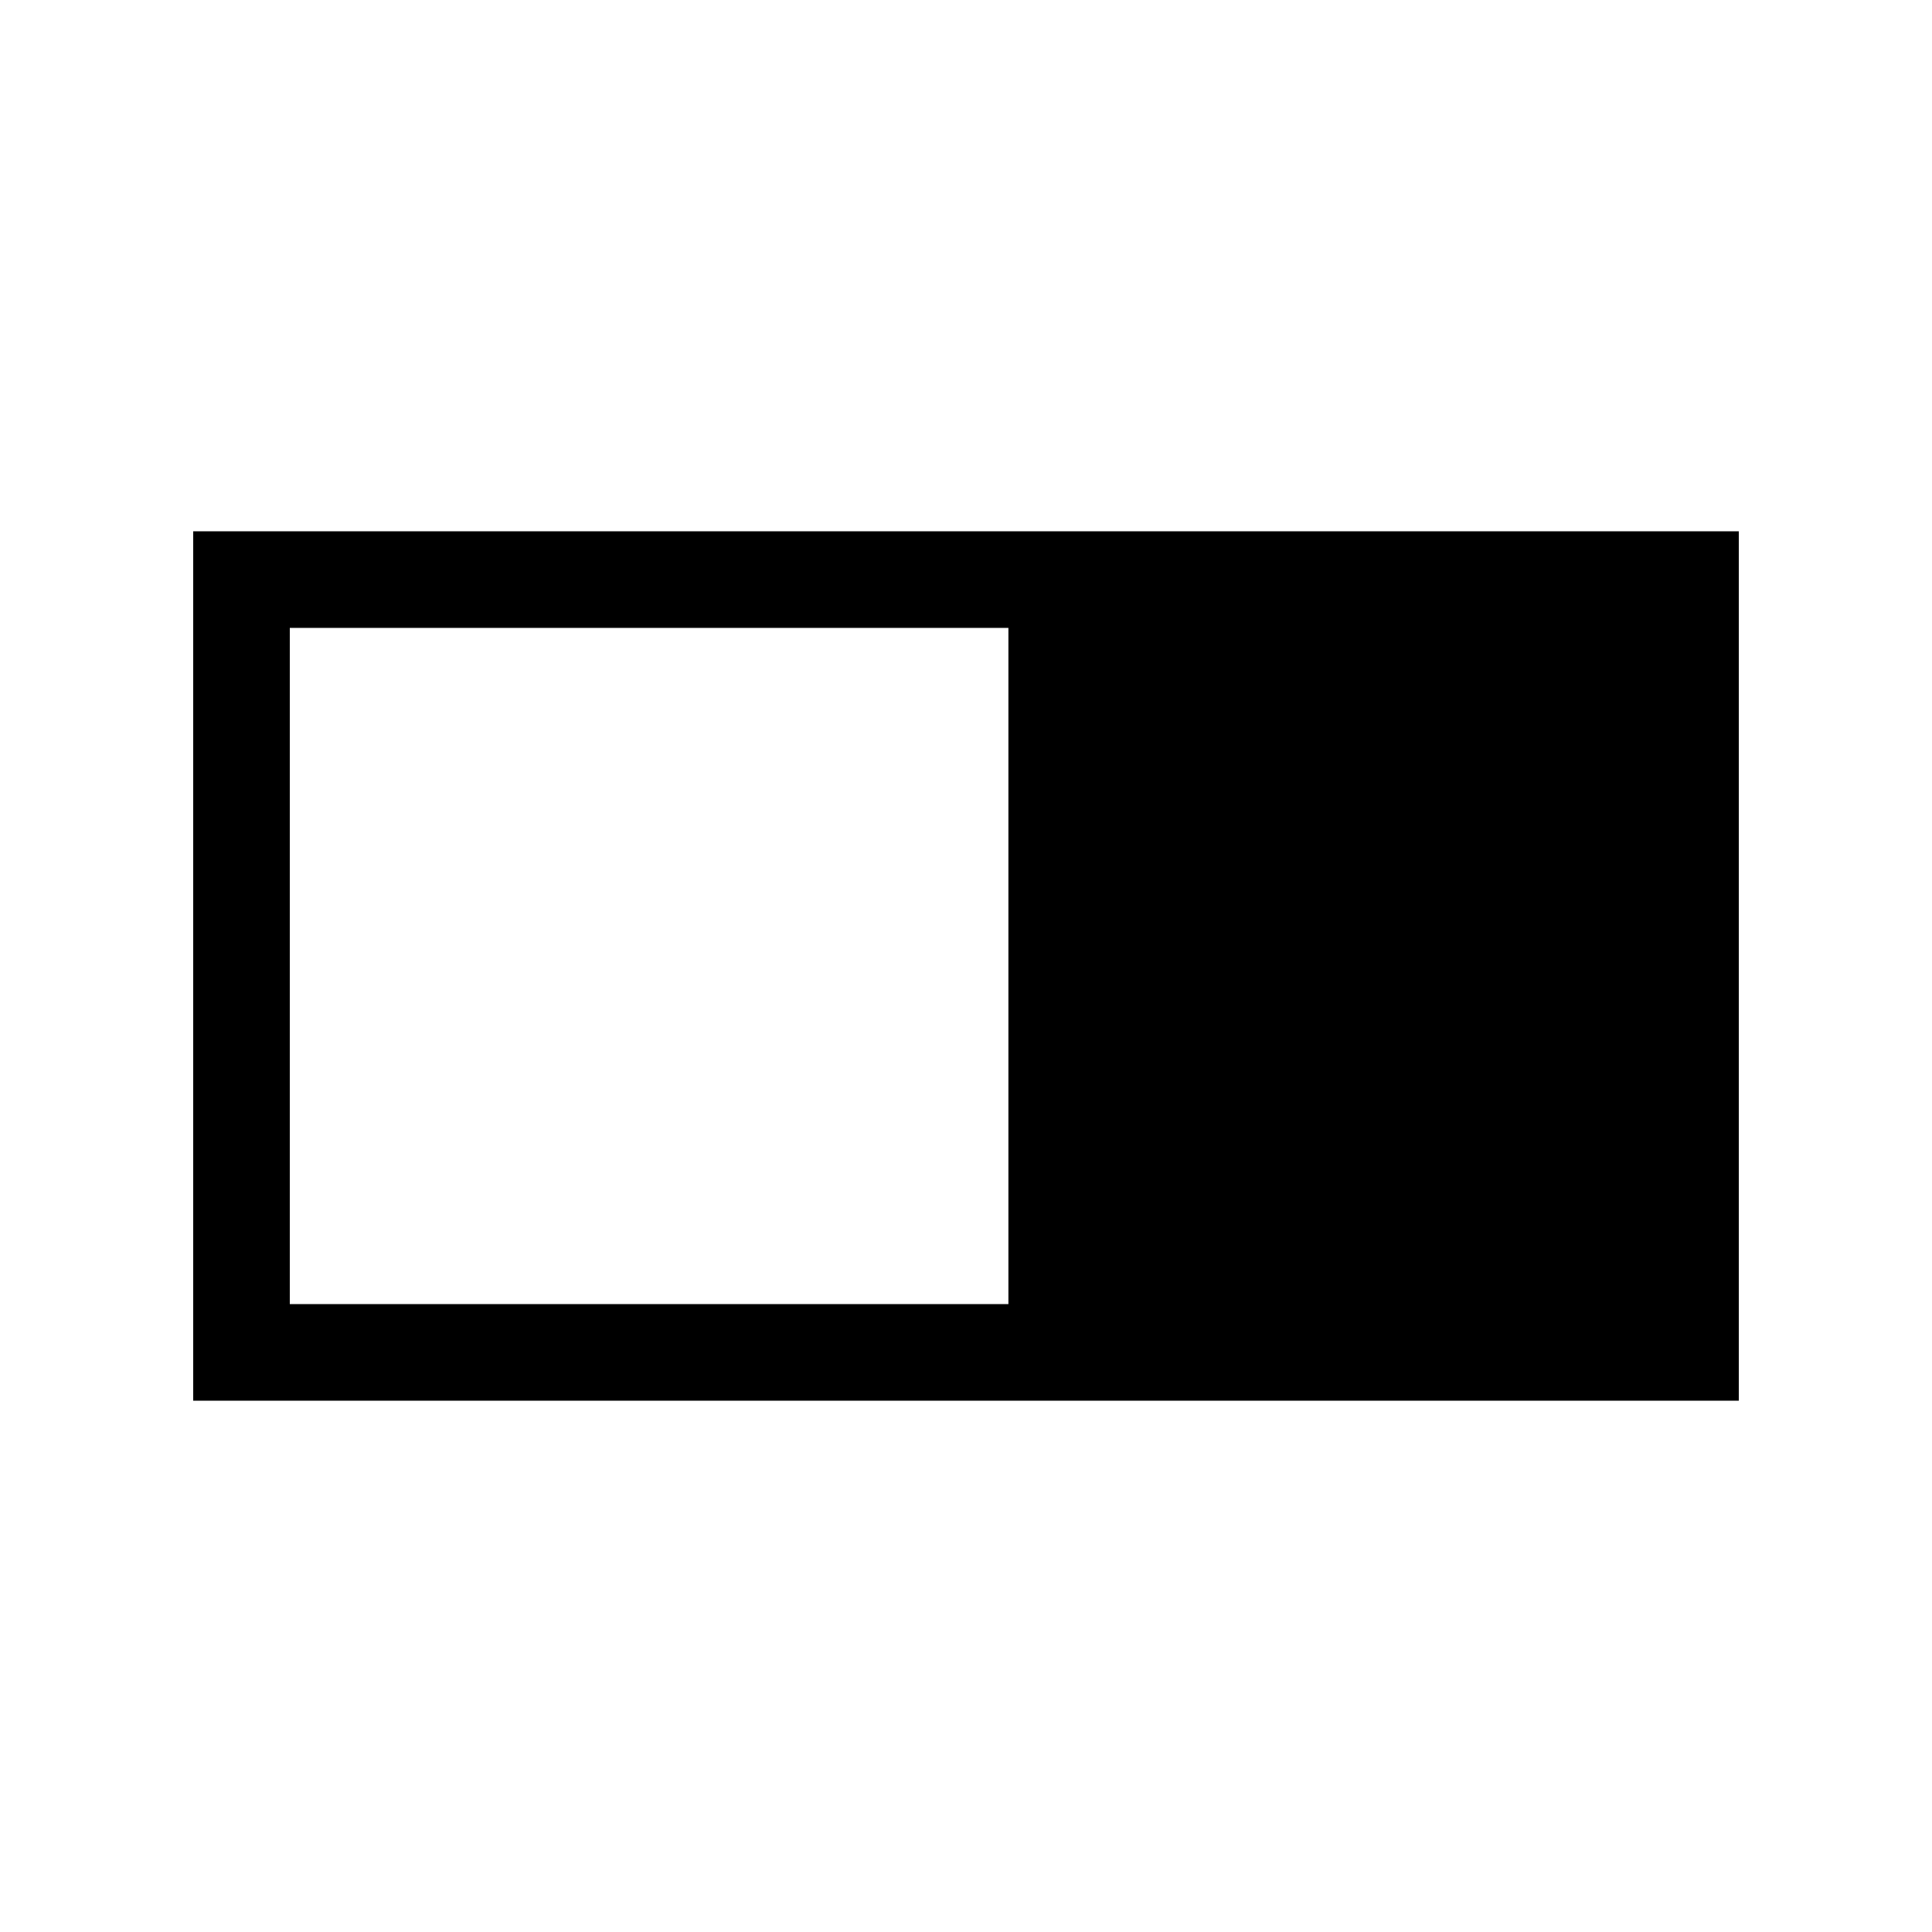 <svg width="20" height="20" xmlns="http://www.w3.org/2000/svg">

 <g>
  <title>background</title>
  <rect fill="none" id="canvas_background" height="22" width="22" y="-1" x="-1"/>
 </g>
 <g>
  <title>Layer 1</title>
  <path fill="none" stroke="#000000" stroke-width="1px" id="path2985" d="m2.5,6l0,8l15,0l0,-8l-15,0z"/>
  <path stroke="#000000" fill="#000000" stroke-width="1px" id="path2991" d="m10.939,6.069l0,7.792l6.167,0l0,-7.792l-6.167,0z"/>
 </g>
</svg>